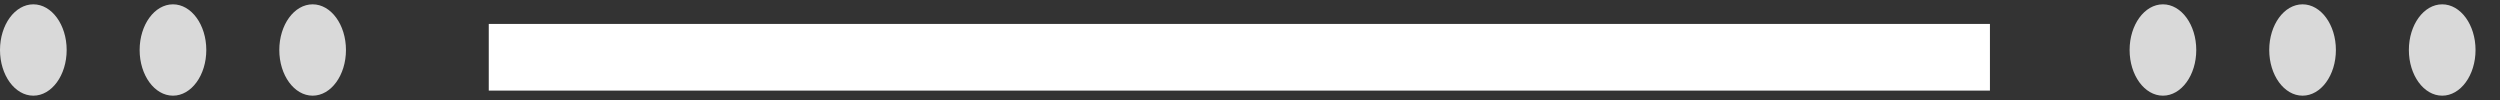 <svg width="75" height="3" viewBox="0 0 75 3" fill="none" xmlns="http://www.w3.org/2000/svg">
<rect x="0" y="0" width="75" height="3" fill="#333333" stroke="none"/>
<line x1="59.698" y1="1.718" x2="14.663" y2="1.718" stroke="white" stroke-width="2"/>
<ellipse cx="64.888" cy="1.5" rx="1.37" ry="1" transform="rotate(-90 64.888 1.5)" fill="#D9D9D9"/>
<ellipse cx="69.077" cy="1.5" rx="1.37" ry="1" transform="rotate(-90 69.077 1.5)" fill="#D9D9D9"/>
<ellipse cx="73.266" cy="1.5" rx="1.37" ry="1" transform="rotate(-90 73.266 1.5)" fill="#D9D9D9"/>
<ellipse cx="1" cy="1.5" rx="1.37" ry="1" transform="rotate(-90 1 1.5)" fill="#D9D9D9"/>
<ellipse cx="5.189" cy="1.5" rx="1.37" ry="1" transform="rotate(-90 5.189 1.5)" fill="#D9D9D9"/>
<ellipse cx="9.379" cy="1.5" rx="1.37" ry="1" transform="rotate(-90 9.379 1.5)" fill="#D9D9D9"/>
</svg>
